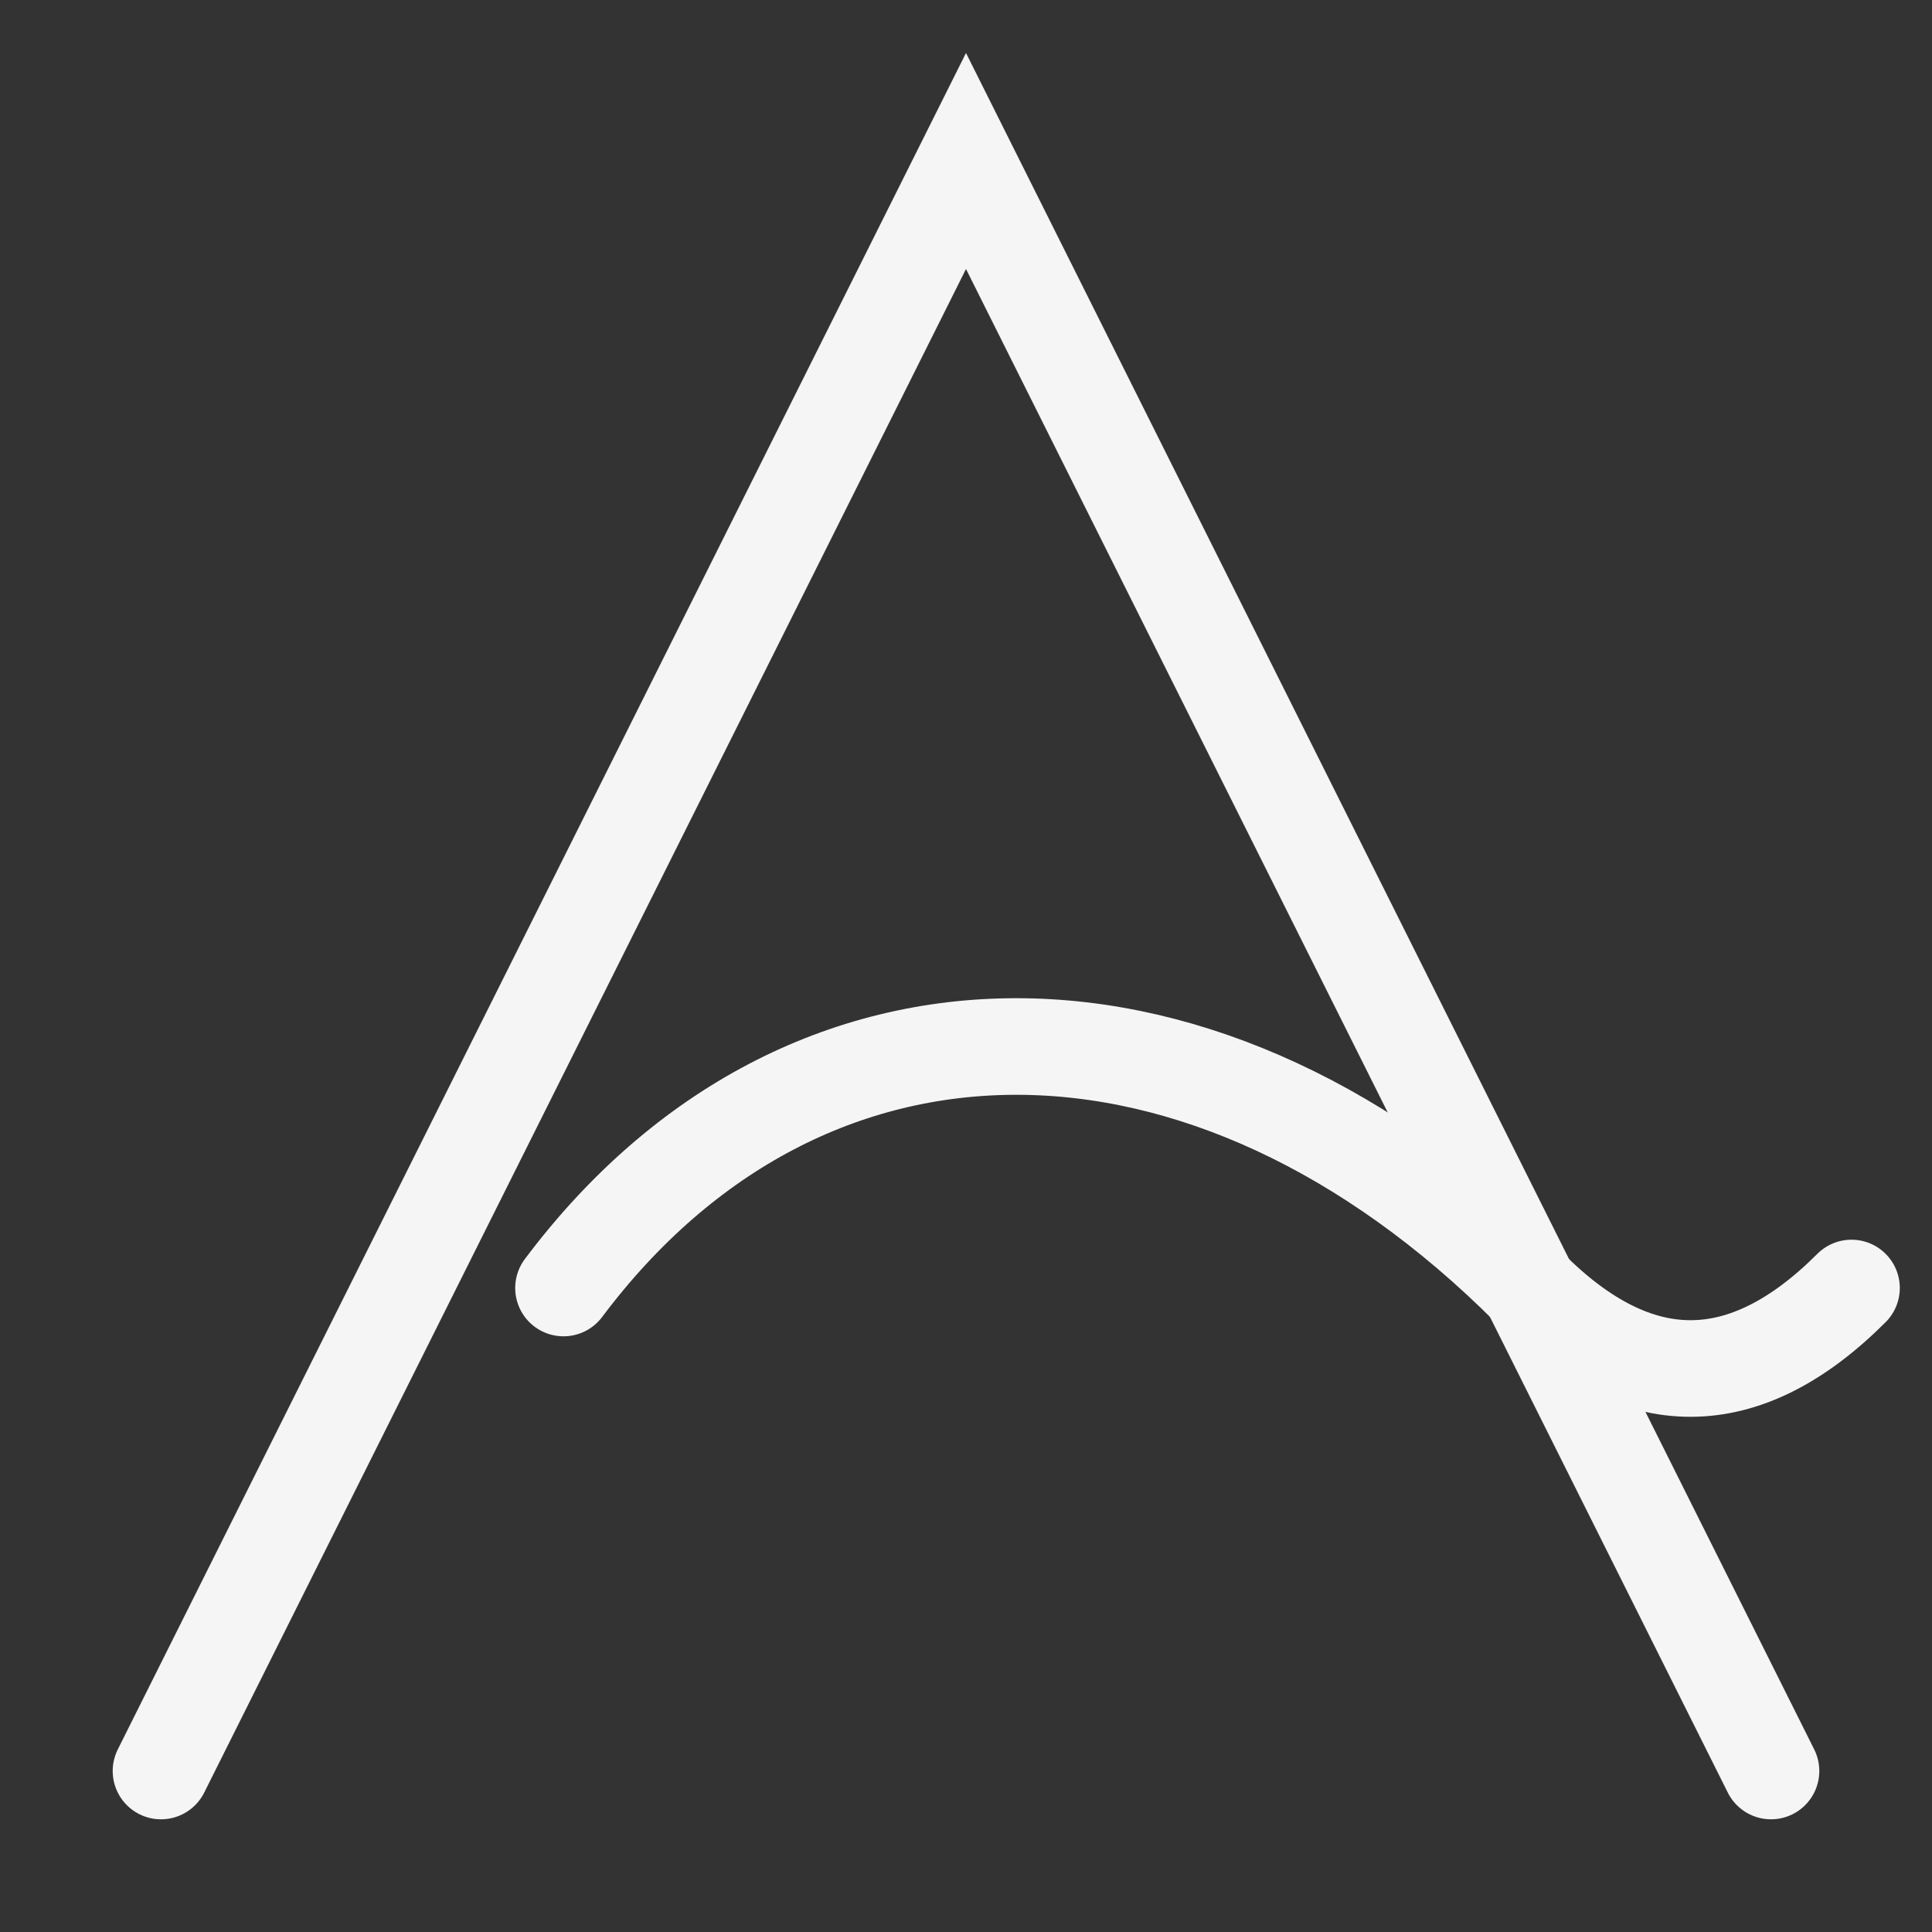 <svg width="200" height="200" viewBox="40 40 120 120" xmlns="http://www.w3.org/2000/svg">
  <rect x="40" y="40" width="120" height="120" fill="#333333" stroke="none"/>
  <!-- Letra A con bordes curvos -->
  <path d="M 50 150 Q 75 100, 100 50 Q 125 100, 150 150" stroke="#F5F5F5" stroke-width="6" fill="none" stroke-linecap="round" />
  <!-- Ola de mar con más forma de ola, sobresaliendo del lado derecho -->
  <path d="M 75 120 C 90 100, 115 100, 135 120 Q 145 130, 155 120" stroke="#F5F5F5" stroke-width="6" fill="none" stroke-linecap="round" />
</svg>
